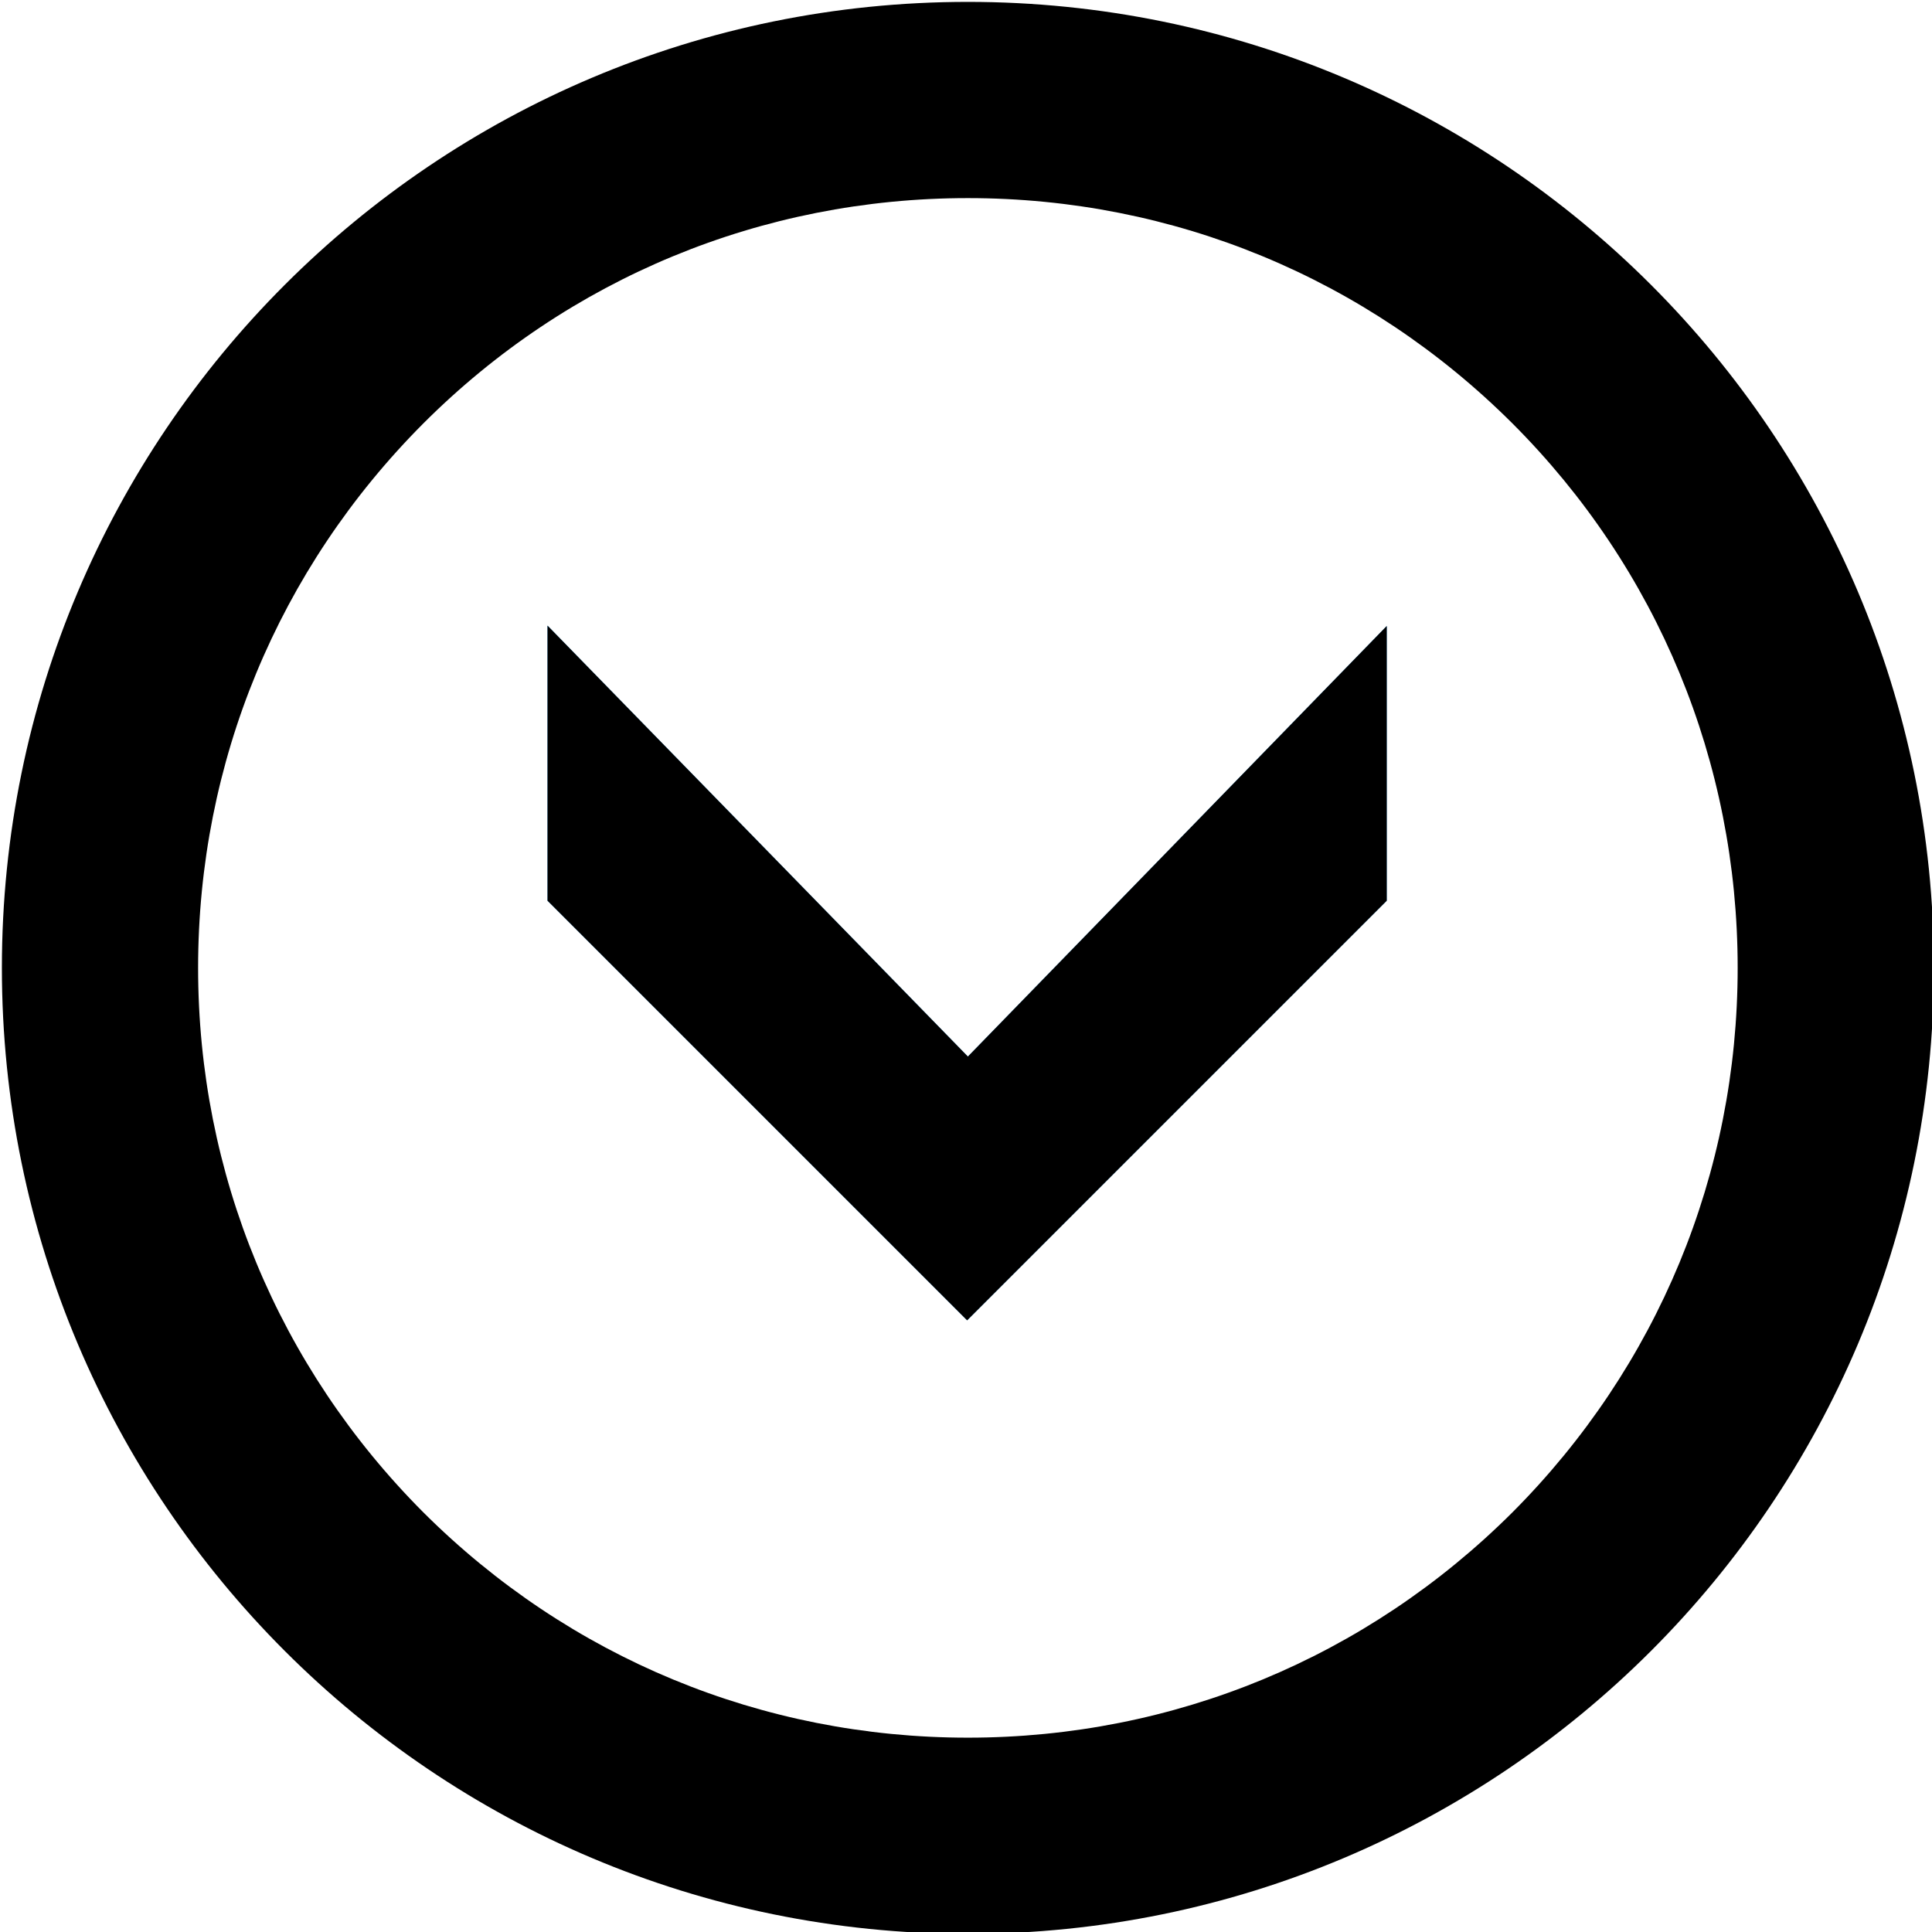 <?xml version="1.0" encoding="utf-8"?>
<!-- Generator: Adobe Illustrator 21.1.0, SVG Export Plug-In . SVG Version: 6.00 Build 0)  -->
<svg version="1.1" id="Shape_1_1_" xmlns="http://www.w3.org/2000/svg" xmlns:xlink="http://www.w3.org/1999/xlink" x="0px" y="0px"
	 viewBox="0 0 512 512" style="enable-background:new 0 0 512 512;" xml:space="preserve">
<style type="text/css">
	.st0{fill:#2E9BE5;}
</style>
<g>
	<path d="M256.5,460.5c-54.5,0-105.7-21.2-144.3-59.7C73.7,362.2,52.5,311,52.5,256.5s21.2-105.7,59.7-144.3
		c38.5-38.5,89.8-59.7,144.3-59.7s105.7,21.2,144.3,59.7c38.5,38.5,59.7,89.8,59.7,144.3s-21.2,105.7-59.7,144.3
		C362.2,439.3,311,460.5,256.5,460.5 M256.5,512.5c141.4,0,256-114.6,256-256s-114.6-256-256-256s-256,114.6-256,256
		S115.1,512.5,256.5,512.5L256.5,512.5z"/>
	<g>
		<polygon class="st0" points="145.1,238.7 145.1,165.8 256.5,280 367.5,165.9 367.5,238.7 256.3,349.9 		"/>
		<polygon points="145.1,165.8 145.1,238.7 256.3,349.9 367.5,238.7 367.5,165.9 256.5,280 		"/>
	</g>
</g>
</svg>
